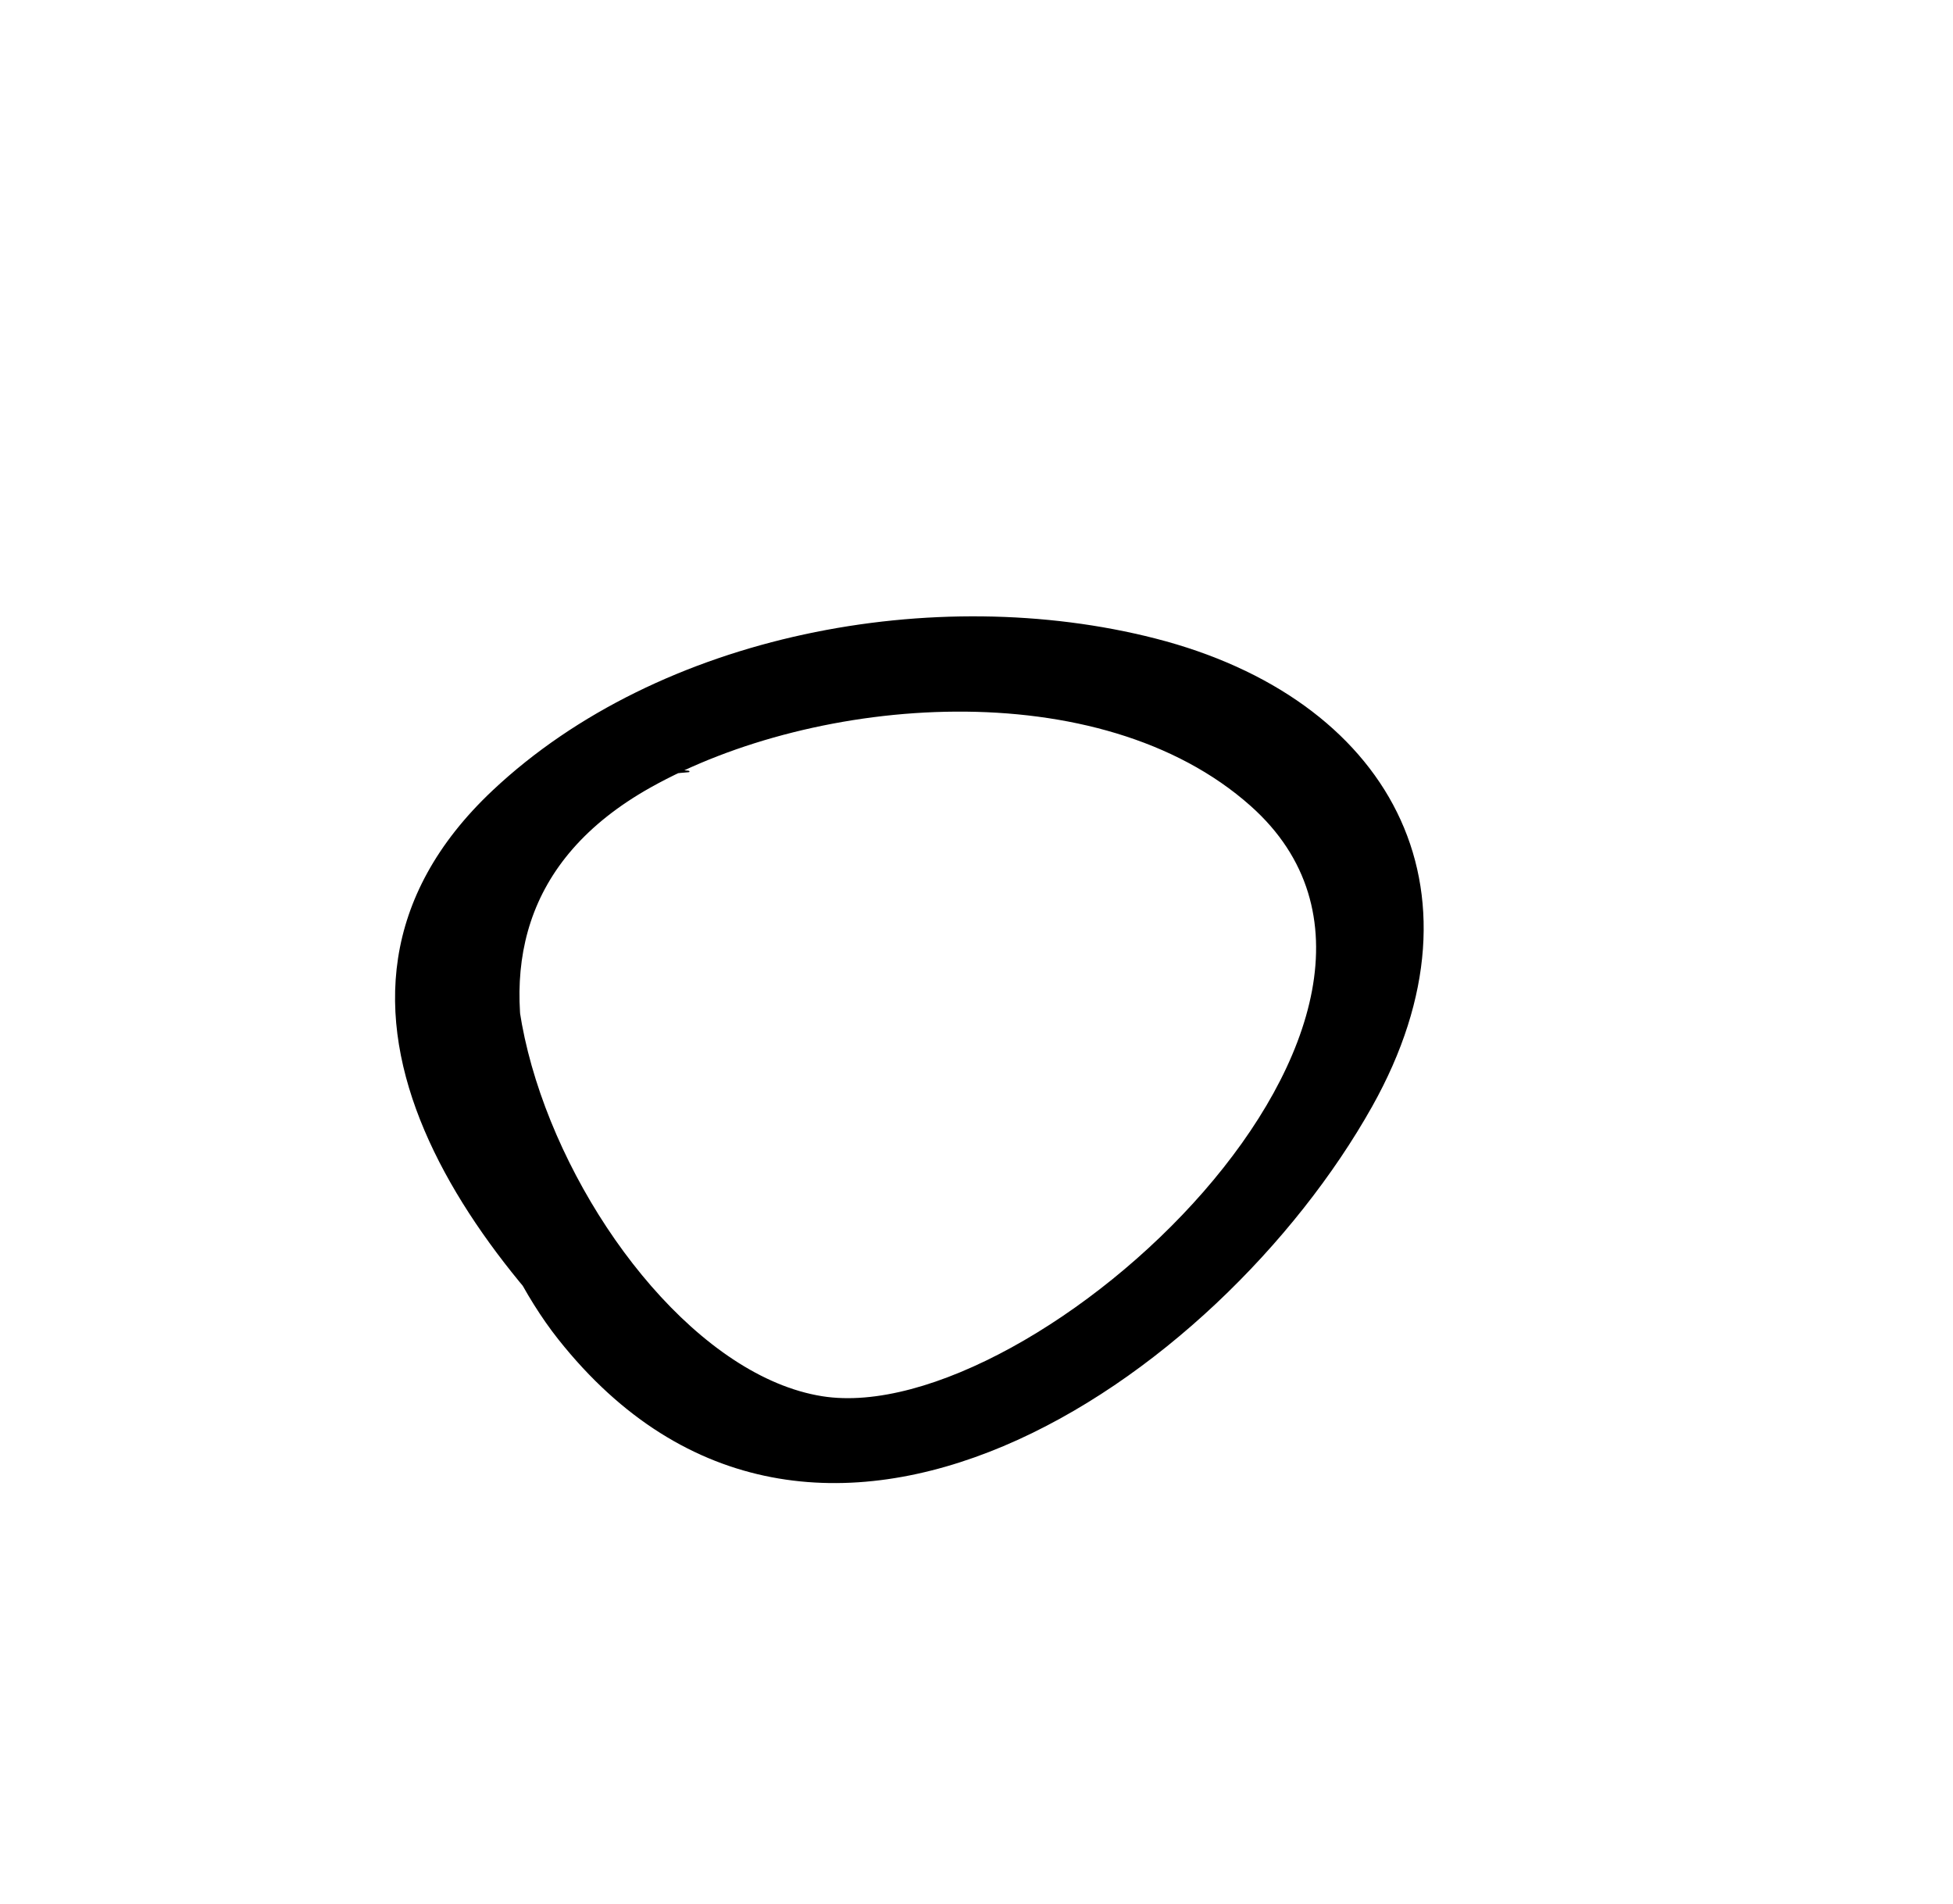 <?xml version="1.0" encoding="iso-8859-1"?>
<!-- Generator: Adobe Illustrator 16.0.0, SVG Export Plug-In . SVG Version: 6.00 Build 0)  -->
<!DOCTYPE svg PUBLIC "-//W3C//DTD SVG 1.1//EN" "http://www.w3.org/Graphics/SVG/1.1/DTD/svg11.dtd">
<svg version="1.1" id="Layer_1" xmlns="http://www.w3.org/2000/svg" xmlns:xlink="http://www.w3.org/1999/xlink" x="0px" y="0px"
	 width="67.717px" height="66px" viewBox="0 0 67.717 66" style="enable-background:new 0 0 67.717 66;" xml:space="preserve">
<g>
	<g>
		<path d="M23.873,26.72c-11.649-1.245-9.175,13.835-4.515,19.714c8.848,11.161,22.901,1.405,28.217-8.069
			c4.277-7.624,0.535-14.171-7.519-16.23c-7.614-1.947-17.18-0.186-22.978,5.271c-7.848,7.387-0.402,16.717,5.867,21.963
			c0.619,0.518,2.734-0.156,2-0.985c-4.973-5.605-11.462-15.998-2.384-21.084c5.726-3.208,15.573-4.015,20.804,0.643
			c8.092,7.205-7.502,21.638-14.859,20.463c-8.333-1.33-16.599-20.735-4.628-21.634C23.924,26.767,23.911,26.725,23.873,26.72
			L23.873,26.72z"/>
	</g>
</g>
</svg>
